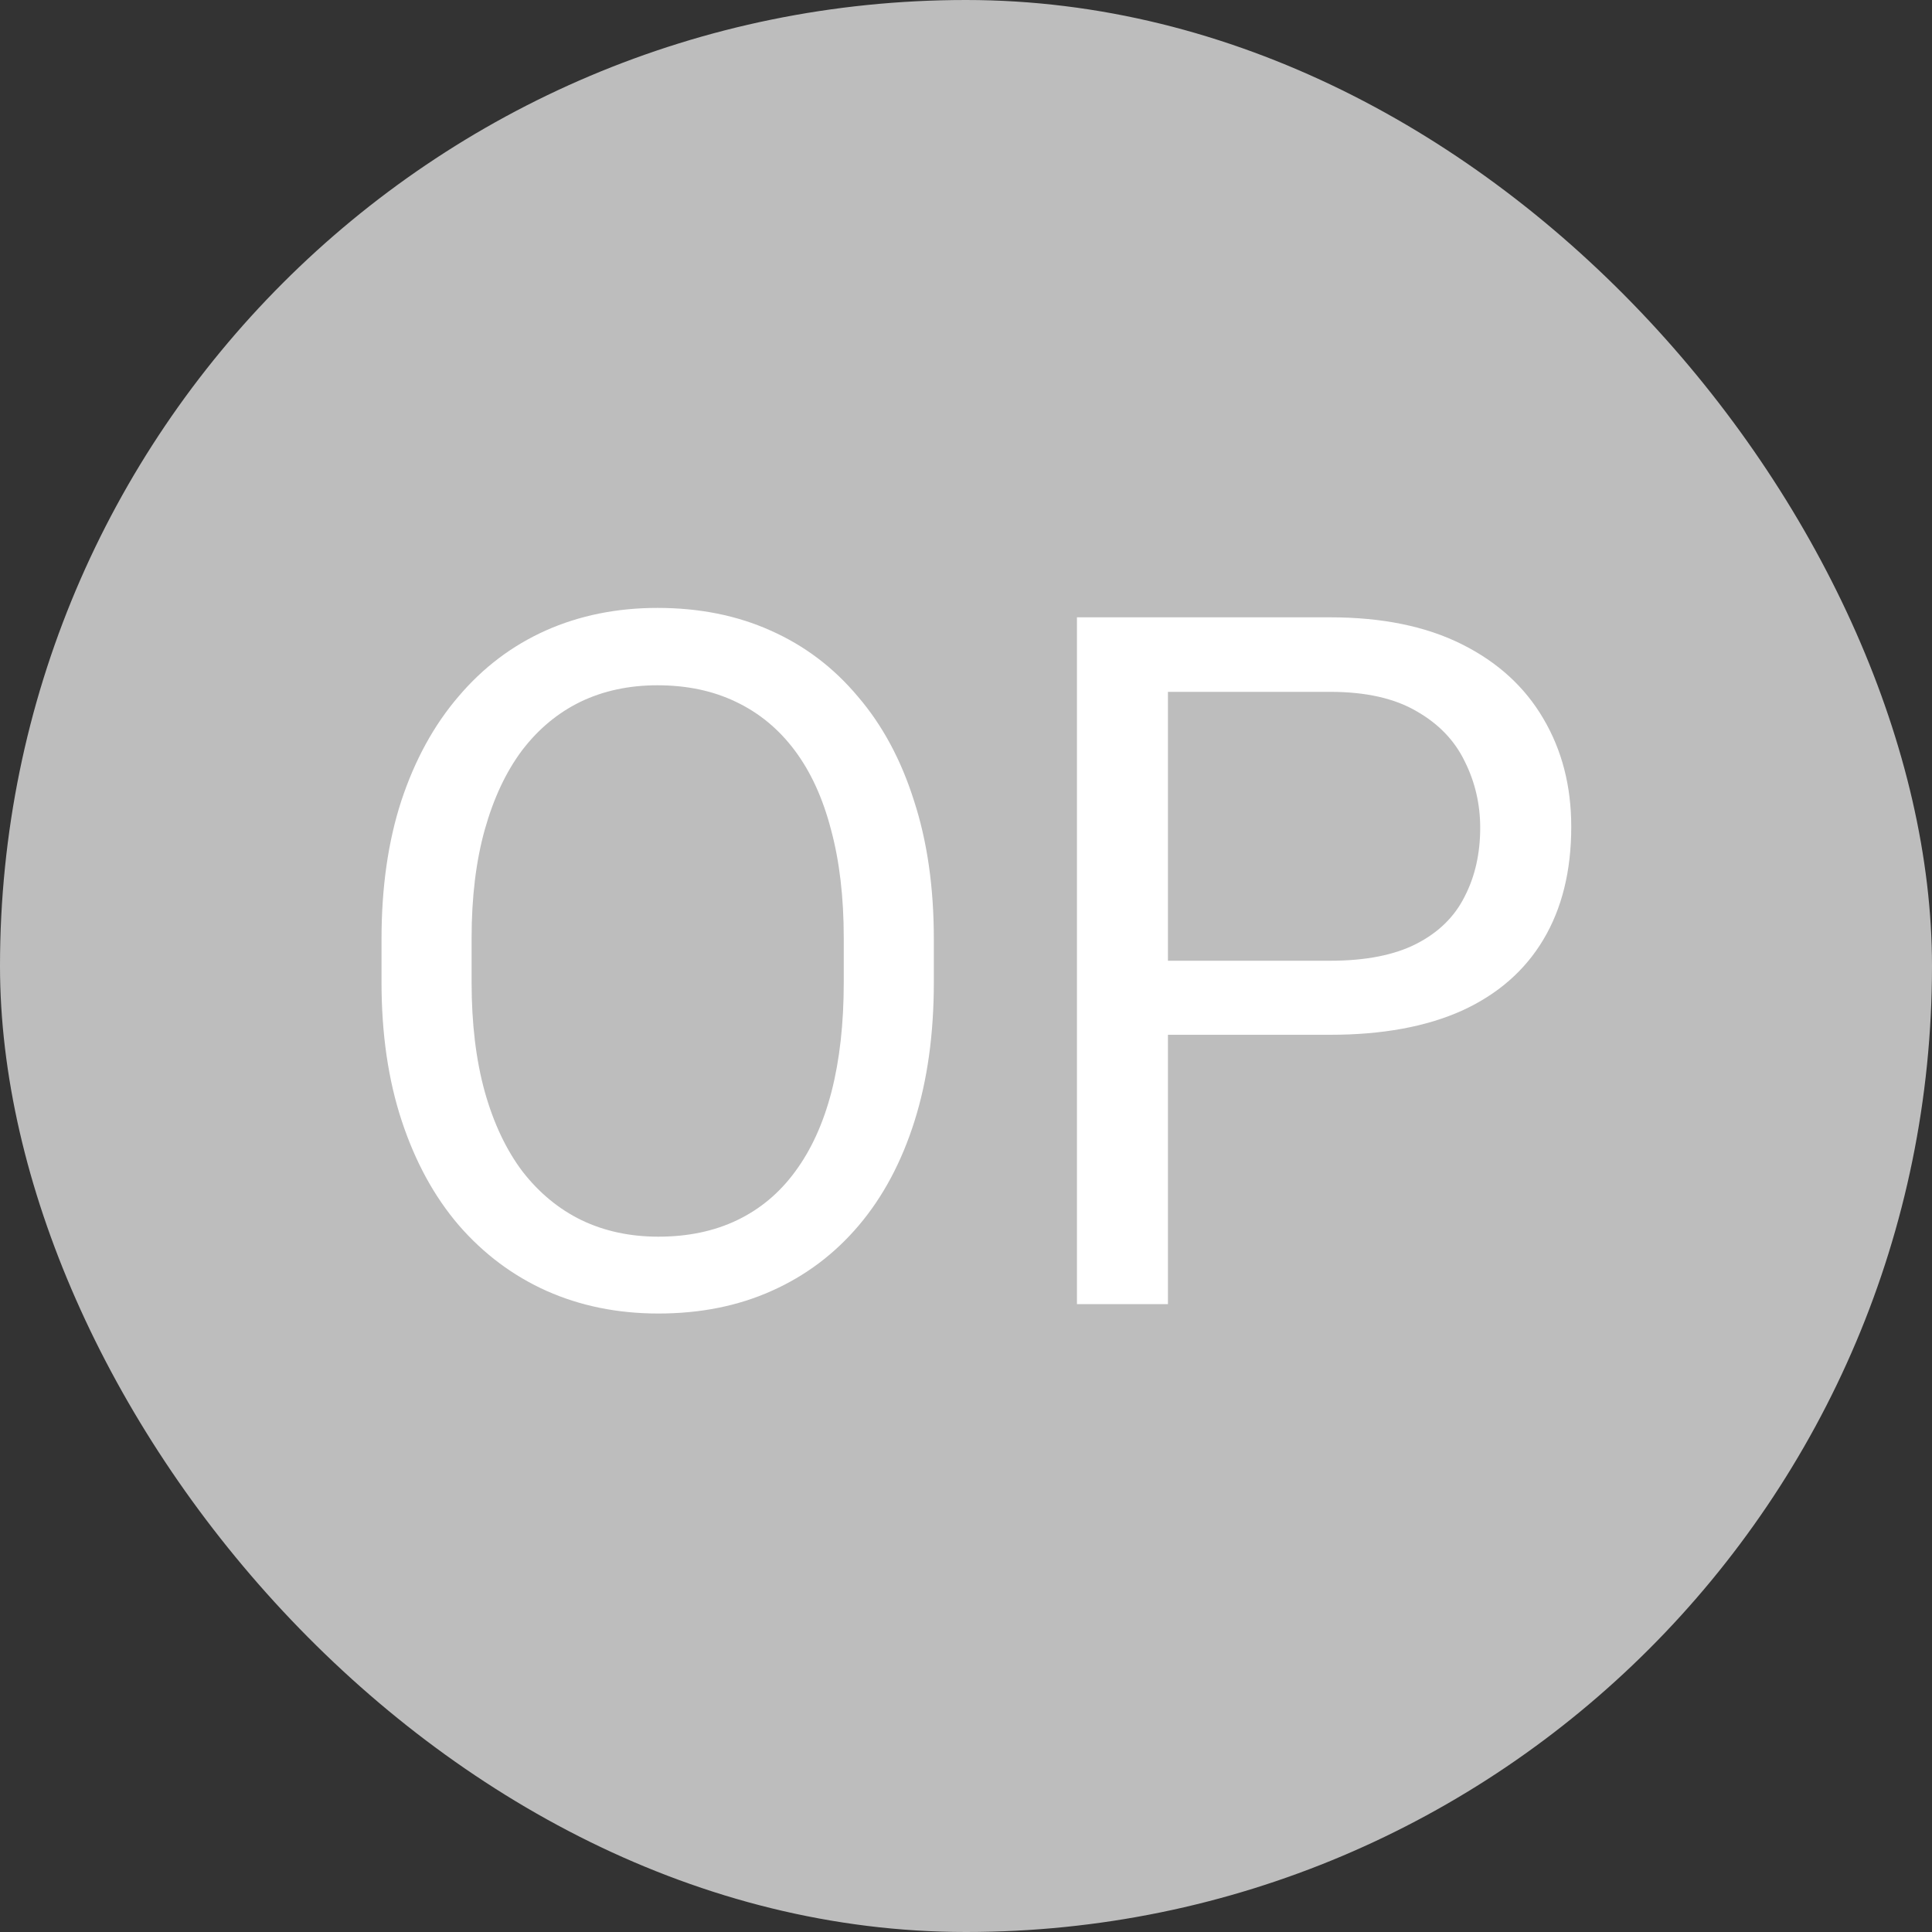 <svg width="40" height="40" viewBox="0 0 40 40" fill="none" xmlns="http://www.w3.org/2000/svg">
<rect x="0" y="0" width="40" height="40" fill="#333333" stroke="none"/>
<g clip-path="url(#clip0_9221_246)">
<rect width="40" height="40" rx="20" fill="#BDBDBD"/>
<path d="M19.334 19.441V20.34C19.334 21.408 19.201 22.365 18.934 23.211C18.667 24.057 18.283 24.777 17.782 25.369C17.28 25.962 16.678 26.414 15.975 26.727C15.278 27.039 14.497 27.195 13.631 27.195C12.791 27.195 12.02 27.039 11.317 26.727C10.62 26.414 10.015 25.962 9.5 25.369C8.992 24.777 8.599 24.057 8.319 23.211C8.039 22.365 7.899 21.408 7.899 20.34V19.441C7.899 18.374 8.035 17.42 8.309 16.58C8.589 15.734 8.983 15.014 9.491 14.422C9.998 13.823 10.601 13.367 11.297 13.055C12 12.742 12.772 12.586 13.612 12.586C14.477 12.586 15.259 12.742 15.955 13.055C16.659 13.367 17.261 13.823 17.762 14.422C18.27 15.014 18.657 15.734 18.924 16.58C19.198 17.42 19.334 18.374 19.334 19.441ZM17.469 20.34V19.422C17.469 18.576 17.381 17.827 17.205 17.176C17.036 16.525 16.785 15.978 16.453 15.535C16.121 15.092 15.714 14.757 15.233 14.529C14.758 14.301 14.217 14.188 13.612 14.188C13.026 14.188 12.495 14.301 12.02 14.529C11.551 14.757 11.147 15.092 10.809 15.535C10.477 15.978 10.22 16.525 10.037 17.176C9.855 17.827 9.764 18.576 9.764 19.422V20.34C9.764 21.193 9.855 21.948 10.037 22.605C10.22 23.256 10.48 23.807 10.819 24.256C11.164 24.699 11.571 25.034 12.039 25.262C12.515 25.49 13.045 25.604 13.631 25.604C14.243 25.604 14.787 25.49 15.262 25.262C15.737 25.034 16.138 24.699 16.463 24.256C16.795 23.807 17.046 23.256 17.215 22.605C17.384 21.948 17.469 21.193 17.469 20.34ZM27.541 21.424H23.742V19.891H27.541C28.276 19.891 28.872 19.773 29.328 19.539C29.784 19.305 30.116 18.979 30.324 18.562C30.539 18.146 30.646 17.671 30.646 17.137C30.646 16.648 30.539 16.189 30.324 15.76C30.116 15.33 29.784 14.985 29.328 14.725C28.872 14.458 28.276 14.324 27.541 14.324H24.181V27H22.297V12.781H27.541C28.615 12.781 29.523 12.967 30.265 13.338C31.008 13.709 31.571 14.223 31.955 14.881C32.339 15.532 32.531 16.277 32.531 17.117C32.531 18.029 32.339 18.807 31.955 19.451C31.571 20.096 31.008 20.587 30.265 20.926C29.523 21.258 28.615 21.424 27.541 21.424Z" fill="white"/>
</g>
<defs>
<clipPath id="clip0_9221_246">
<rect width="40" height="40" rx="20" fill="white"/>
</clipPath>
</defs>
</svg>
